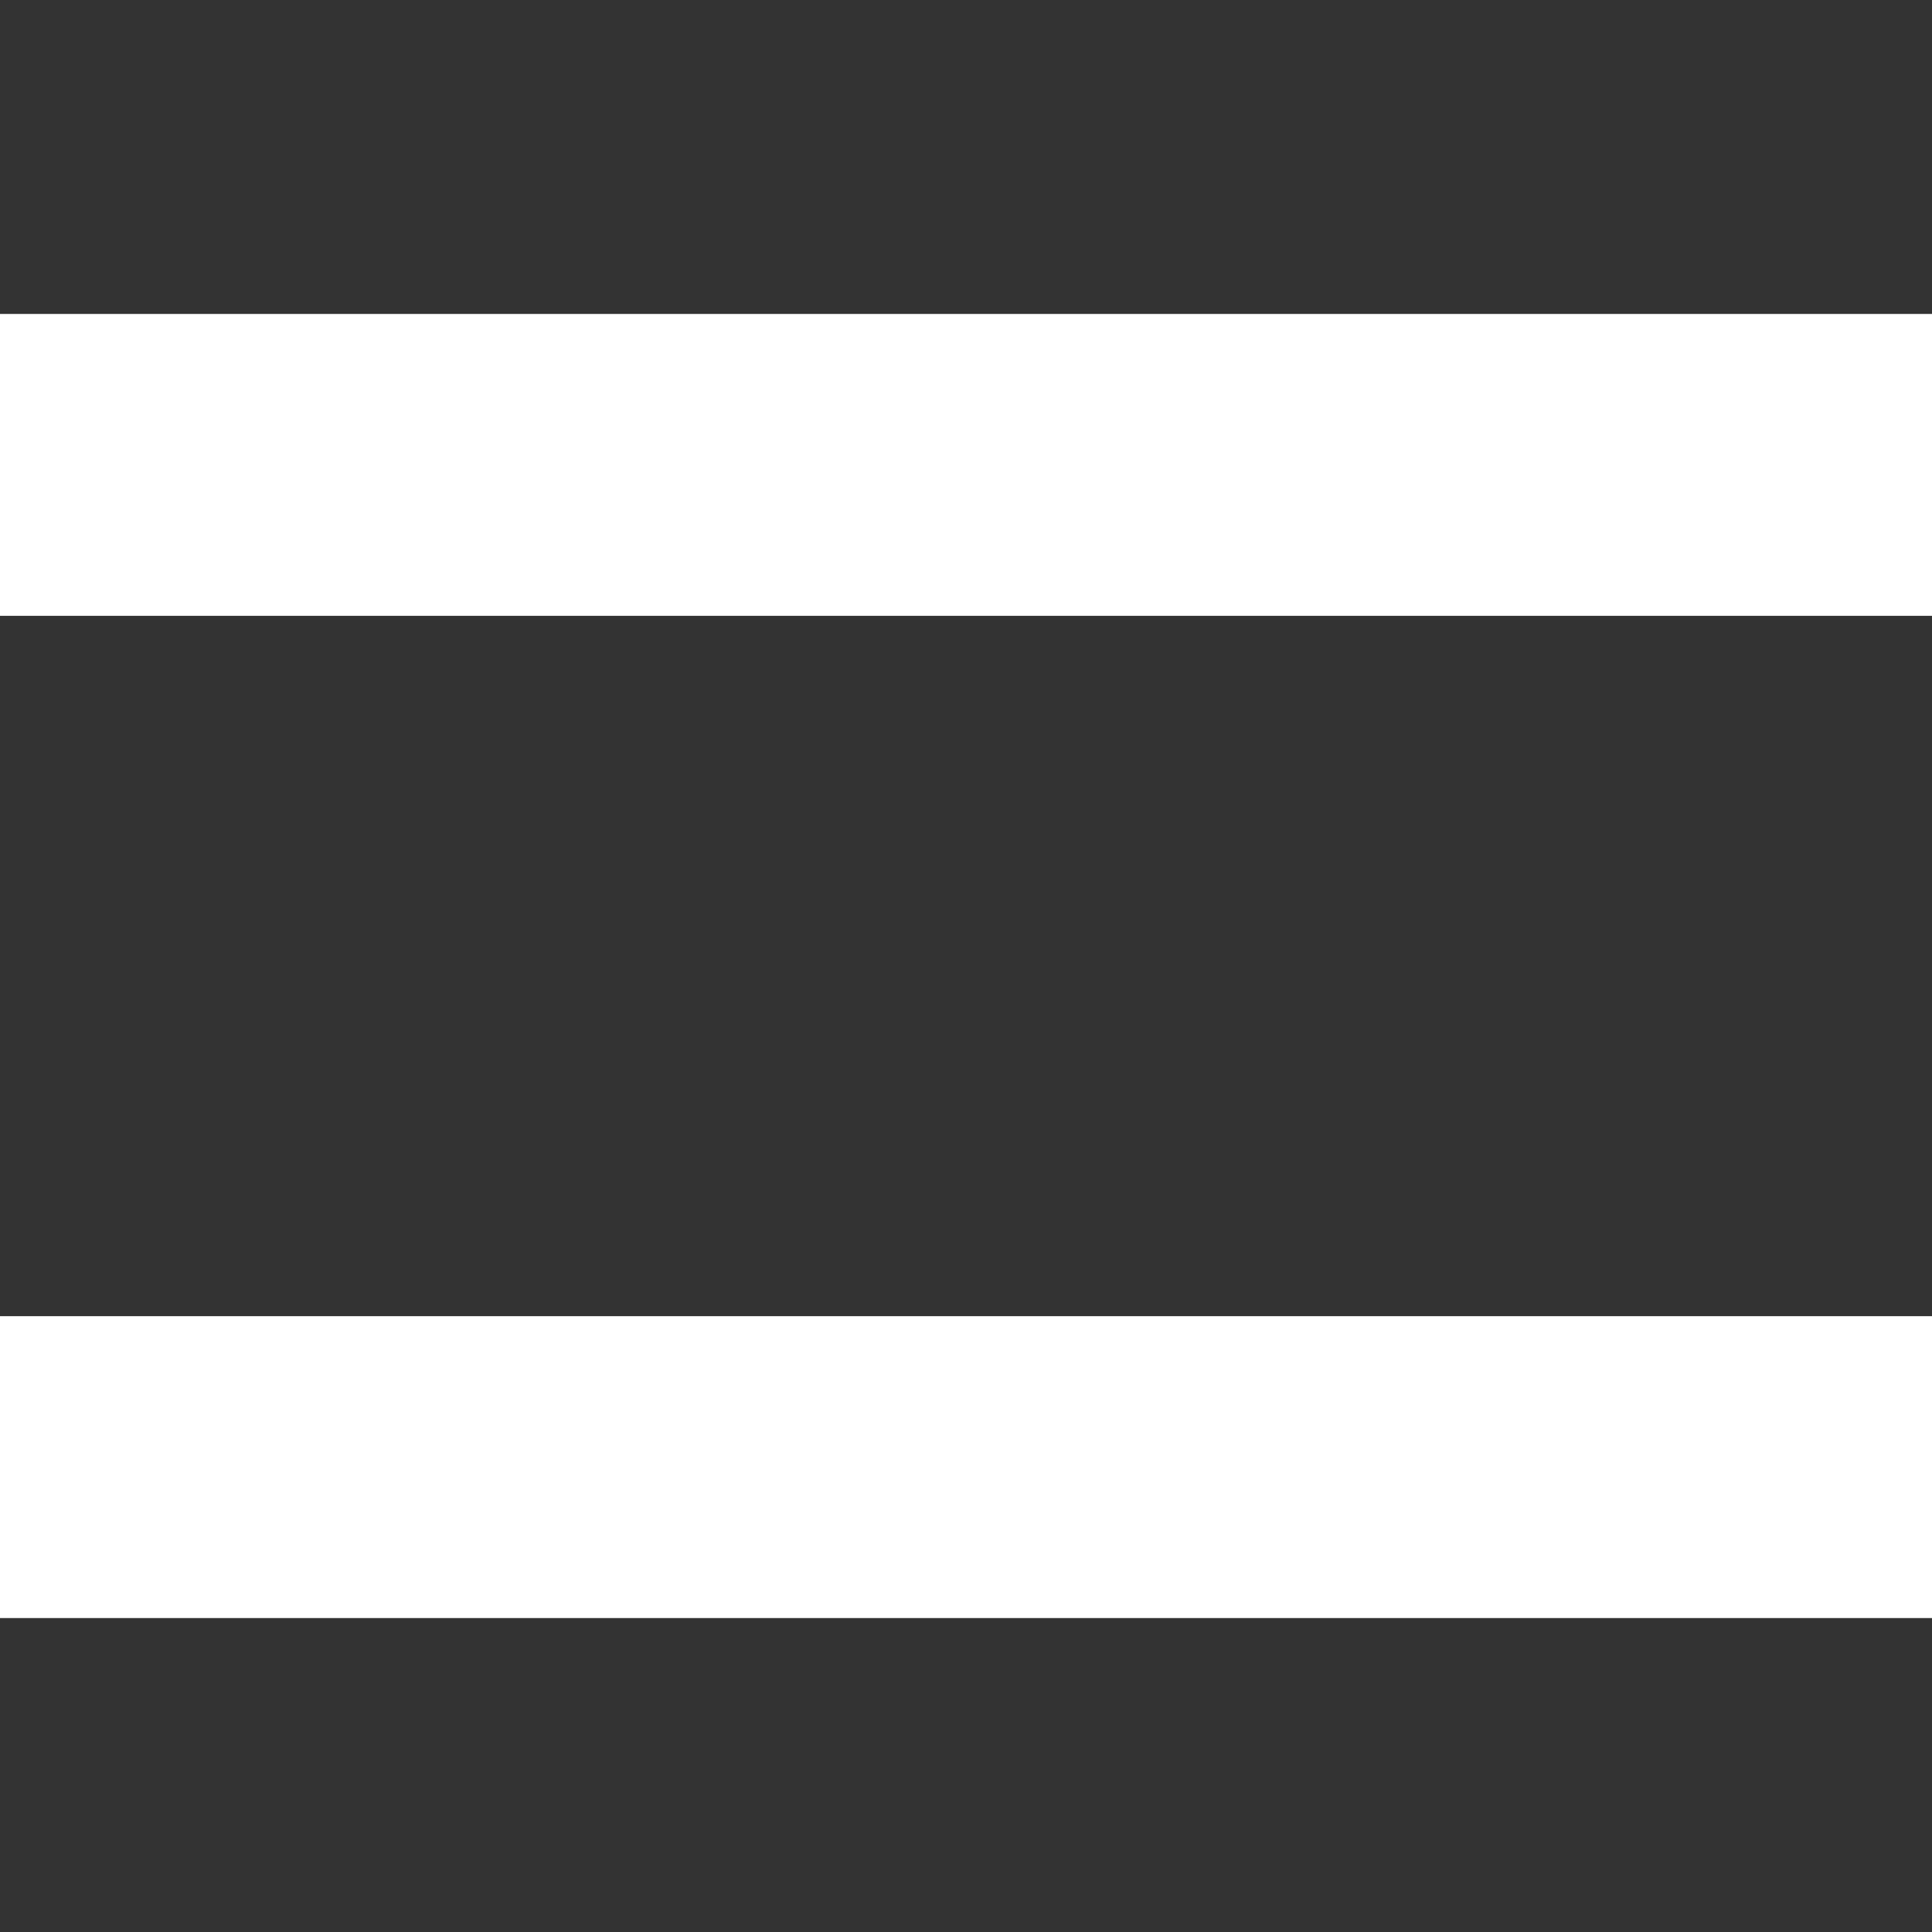 <svg enable-background="new 0 0 64 64" viewBox="0 0 64 64" xmlns="http://www.w3.org/2000/svg"><rect x="0" y="0" width="64" height="64" fill="#333333" stroke="none"/><path d="m-.1 10.4h64.2v10h-64.2zm0 33.2h64.2v10h-64.2z" fill="#fff"/></svg>